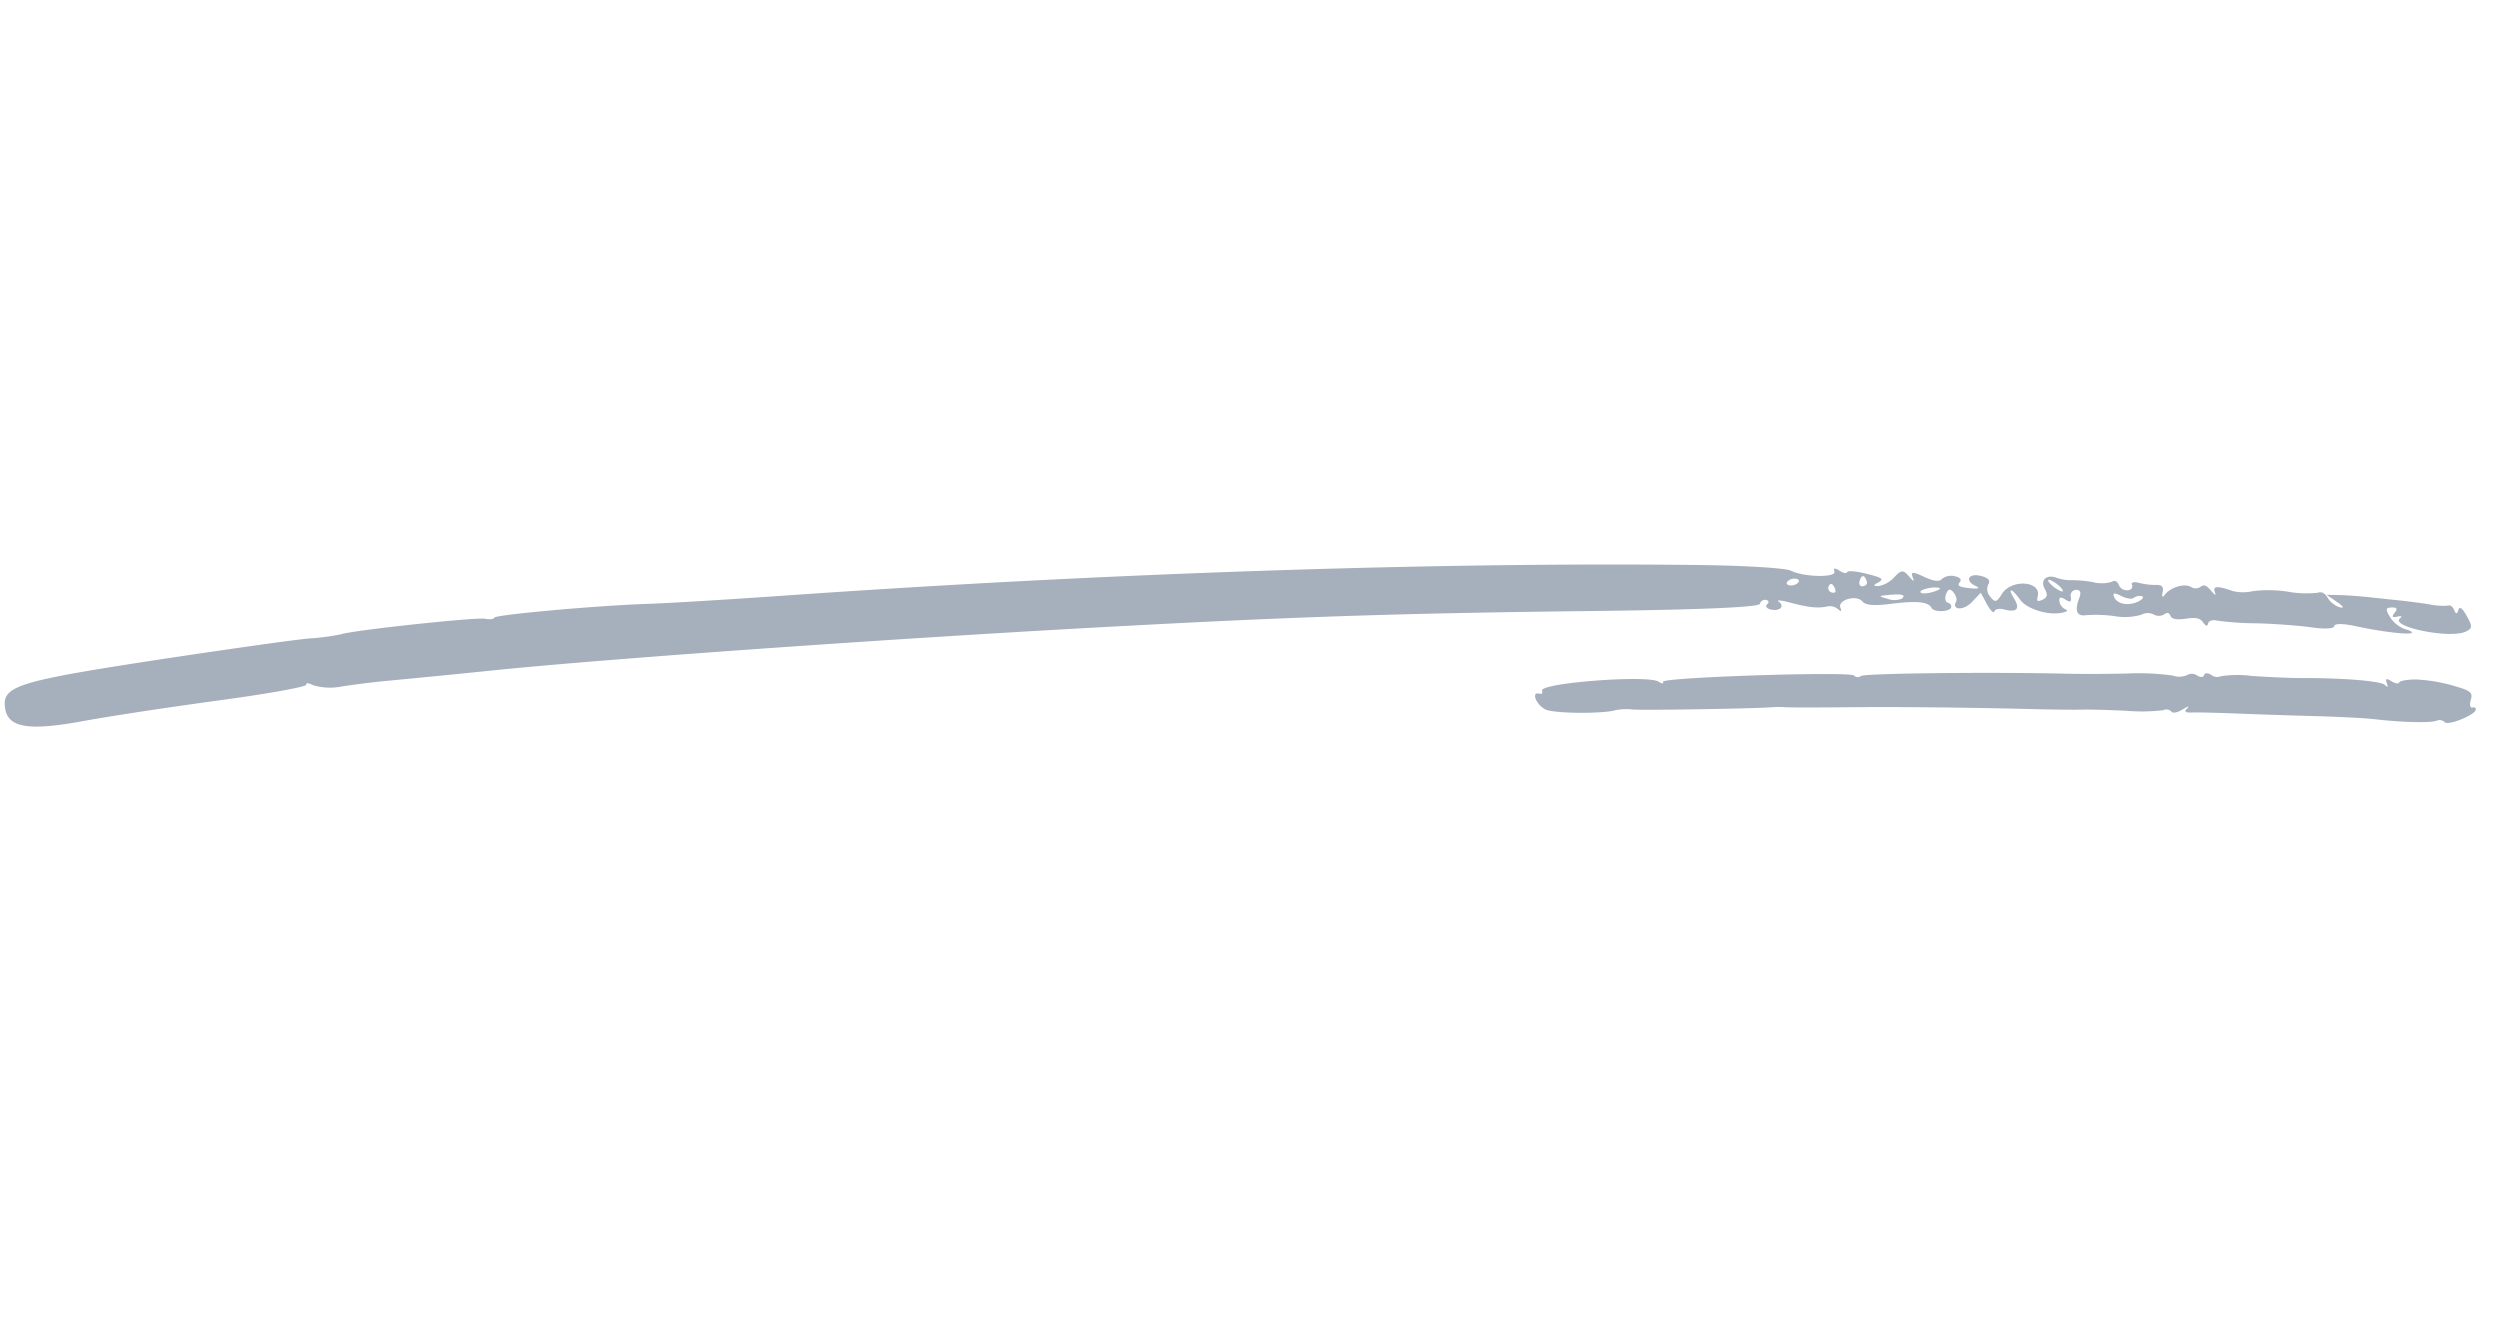<svg xmlns="http://www.w3.org/2000/svg" xmlns:xlink="http://www.w3.org/1999/xlink" width="299.275" height="160.108" viewBox="0 0 299.275 160.108">
  <defs>
    <clipPath id="clip-path">
      <rect id="Rectangle_429" data-name="Rectangle 429" width="285.949" height="89.136" fill="#a6afbc"/>
    </clipPath>
  </defs>
  <g id="Group_76" data-name="Group 76" transform="matrix(0.966, 0.259, -0.259, 0.966, 23.07, 0)">
    <g id="Group_75" data-name="Group 75" transform="translate(0 0)" clip-path="url(#clip-path)">
      <path id="Path_82" data-name="Path 82" d="M199.9,21.24a.657.657,0,0,1,.595-.654c.354,0,.466.2.257.477-.177.259.064.49.514.49,1.141,0,1.671-.817.739-1.157-.37-.136.241-.245,1.318-.245,2.282,0,3.439-.177,4.451-.708a1.528,1.528,0,0,1,1.334-.014c.434.218.514.136.225-.245-.595-.817,1.462-2.043,2.362-1.4.482.34,1.478.163,3.423-.64,2.844-1.157,4.21-1.375,4.757-.763.4.463,2.25-.1,2.25-.667,0-.259-.209-.436-.53-.436-.305,0-.514-.409-.466-.94.064-.681.289-.8.8-.436.4.286.659.722.595.98-.289,1.171,1.157.831,1.832-.422l.739-1.362,1.077,1.144c.595.626,1.077.885,1.077.6s.466-.531,1.028-.531c1.591,0,1.912-.558.868-1.552-1.189-1.1-.627-1.185.675-.1,1.028.885,3.712,1.008,5.239.259.579-.272.739-.5.37-.517a1.28,1.28,0,0,1-.964-.722c-.209-.49-.032-.613.595-.422.691.218.836.109.579-.449a.674.674,0,0,1,.4-.994c.466-.15.691.15.611.817-.177,1.648.273,2.26,1.318,1.8a16.127,16.127,0,0,1,3.359-.776,7.084,7.084,0,0,0,3.021-.994,1.6,1.6,0,0,1,1.4-.409,1.256,1.256,0,0,0,1.205-.313c.289-.381.53-.395.787-.054s.836.313,1.864-.136c1.077-.477,1.639-.517,2.105-.123s.627.381.627-.054c0-.313.418-.572.932-.572a36.6,36.6,0,0,0,4.708-.926c2.041-.49,4.982-1.048,6.46-1.226C265.976,6.67,267.084,6.3,267,6s.884-.572,2.427-.654c3.021-.136,6.315-.6,6.717-.94.161-.136-.225-.245-.852-.245a3.594,3.594,0,0,1-2.105-.912c-.82-.776-.836-.967-.112-1.185.578-.177.739-.027.5.5-.241.586-.145.681.4.395.466-.245.611-.2.386.1-.948,1.307,6.4.858,8-.49.691-.586.643-.817-.354-1.838-.8-.817-1.141-.94-1.157-.422-.032.531-.161.558-.5.109-.241-.327-.595-.477-.787-.327a8.05,8.05,0,0,1-2.25.449c-1.028.109-2.571.313-3.343.436s-2.394.381-3.535.558c-1.125.163-2.828.49-3.7.694l-1.591.395,1.414.5c.916.327,1.093.517.482.531a2.67,2.67,0,0,1-1.655-.694c-.466-.49-.916-.586-1.334-.3a12.5,12.5,0,0,1-3.471.8,14.939,14.939,0,0,0-4.1,1.035,5.16,5.16,0,0,1-2.282.6c-1.944-.15-2.507.027-2.073.654.305.436.193.422-.5-.041-.675-.477-1.012-.5-1.3-.1a1.041,1.041,0,0,1-1.093.313c-.82-.259-2.282.6-2.748,1.607-.241.558-.337.517-.386-.163-.032-.626-.321-.8-.964-.6a7.877,7.877,0,0,1-2.025.286c-.627,0-.98.191-.787.436.514.722-.916,1.2-1.462.477-.337-.436-.659-.5-.948-.191a4.1,4.1,0,0,1-2.137.626,13.644,13.644,0,0,0-2.555.436,5.427,5.427,0,0,1-1.832.191c-1.3-.123-1.848.8-.98,1.688.514.531.53.885.048,1.28-.5.422-.659.368-.659-.2,0-1.961-3.616-1.266-4.226.817-.337,1.1-.514,1.212-1.237.667a1.337,1.337,0,0,1-.627-1.375c.161-.517-.177-.749-1.093-.749-1.527,0-1.8,1.062-.337,1.321q.988.184-.627.449c-1.205.191-1.527.109-1.318-.368.193-.395-.112-.6-.787-.558a1.8,1.8,0,0,0-1.366.708c-.193.436-.852.531-2.121.313-1.478-.259-1.719-.191-1.334.368.4.545.321.558-.482.014-.836-.558-1.061-.477-1.623.586a3.429,3.429,0,0,1-1.511,1.5c-.691.2-.723.123-.177-.409.578-.572.321-.667-1.623-.626-1.253.014-2.3.2-2.3.409s-.434.231-.948.068c-.627-.191-.8-.109-.546.245.482.667-3.359,1.62-5.062,1.266-.659-.15-5.528.844-10.9,2.22-29.987,7.666-67.928,19.2-104.1,31.659C80.8,52.613,73.6,55.023,71.385,55.69c-5.866,1.784-17.372,6.005-17.372,6.373,0,.191-.45.368-1.028.409C51.924,62.54,38.1,67.877,36.8,68.735a27.608,27.608,0,0,1-3.584,1.484c-1.575.572-9.24,3.826-17.1,7.271C.9,84.177-.753,85.225.227,87.608c.916,2.26,3.359,2.043,9.4-.817,2.844-1.362,9.626-4.33,15.09-6.618,5.48-2.288,9.787-4.33,9.642-4.534-.177-.218.193-.286.82-.15a7.087,7.087,0,0,0,3.278-.722c1.189-.531,3.359-1.416,4.837-1.974,5.255-1.961,7.585-2.832,12.149-4.575,13.258-5.052,47.117-16.735,72.09-24.864C147.62,36.8,159.5,33.222,180.692,27.272c12.374-3.472,19.2-5.61,19.2-6.032M241.421,9.121c.675.15,1.366.068,1.527-.177a1.149,1.149,0,0,1,.884-.436c.305,0,.177.34-.257.735-1.012.858-2.394.953-2.957.191-.305-.409-.064-.5.8-.313m-8.758.354a3.843,3.843,0,0,1,1.43.49c.45.259.595.477.289.477a3.786,3.786,0,0,1-1.43-.477c-.45-.259-.595-.49-.289-.49m-12.535,4.357c.289,0,.032.286-.595.667s-1.237.572-1.4.436c-.305-.259,1.205-1.089,1.993-1.1m-5.7,2.41c1.607-.6,2.153-.6,1.719,0a2.323,2.323,0,0,1-1.591.449c-1.205-.014-1.205-.041-.129-.449m-2.877-.967c.193.259.1.545-.257.722-.289.15-.562-.054-.562-.436,0-.871.337-.98.82-.286m-3.985,1.443c.161,0,.4.191.595.49.209.272.1.477-.257.477a.534.534,0,0,1-.595-.477c0-.3.113-.49.257-.49m-5.094.967a1.163,1.163,0,0,1,.9-.477c.354,0,.45.191.241.477a1.209,1.209,0,0,1-.916.49c-.337,0-.434-.2-.225-.49m83.483-6.373c0,.681-2.764,2.723-3.2,2.369a.886.886,0,0,0-1.012.1c-.675.463-4,1.266-7.183,1.729-1.109.163-4.162.817-6.846,1.457-2.668.64-6.749,1.593-9.112,2.124-2.346.531-4.773,1.117-5.367,1.307-.787.245-.964.15-.675-.34.225-.381.016-.272-.482.259s-1.045.8-1.253.613a.861.861,0,0,0-1,.1,22.382,22.382,0,0,1-4.339,1.226c-2.041.449-4.339.994-5.126,1.239-.771.231-3.359.9-5.7,1.457-8.421,2.043-15.749,3.935-21.759,5.61-3.359.94-6.476,1.77-6.878,1.838a12.231,12.231,0,0,0-1.559.422c-1.993.708-14.64,4.317-15.957,4.562a6.871,6.871,0,0,0-1.993.613c-1.366.844-7.1,2.328-8.147,2.083-1.205-.259-2.2-1.62-1.205-1.62.354,0,.45-.177.257-.436-.579-.8,11.715-5.134,13.193-4.657.466.15.675.1.514-.123-.337-.463,21.2-7,21.887-6.645a.612.612,0,0,0,.82-.163c.305-.409,14.672-4.439,23.4-6.563,1.88-.449,5.191-1.348,7.344-1.988a29.374,29.374,0,0,1,5.255-1.157,2.385,2.385,0,0,0,1.671-.5,1.128,1.128,0,0,1,1.173-.272c.45.15.8.027.8-.259s.37-.395.82-.245a1.094,1.094,0,0,0,1.109-.123,13.066,13.066,0,0,1,3.6-1.008c1.816-.354,4.355-.912,5.641-1.253,5.014-1.362,9.417-2.165,10.028-1.838.434.231.482.15.161-.286-.321-.463-.193-.558.5-.34.5.15.932.109.932-.1s.836-.6,1.848-.871a19.558,19.558,0,0,1,4.419-.436c2.282.041,2.571.163,2.539,1.117-.016.572.177.953.434.817.273-.15.45-.068.45.191" transform="translate(-0.002 0.001)" fill="#a6afbc"/>
    </g>
  </g>
</svg>
